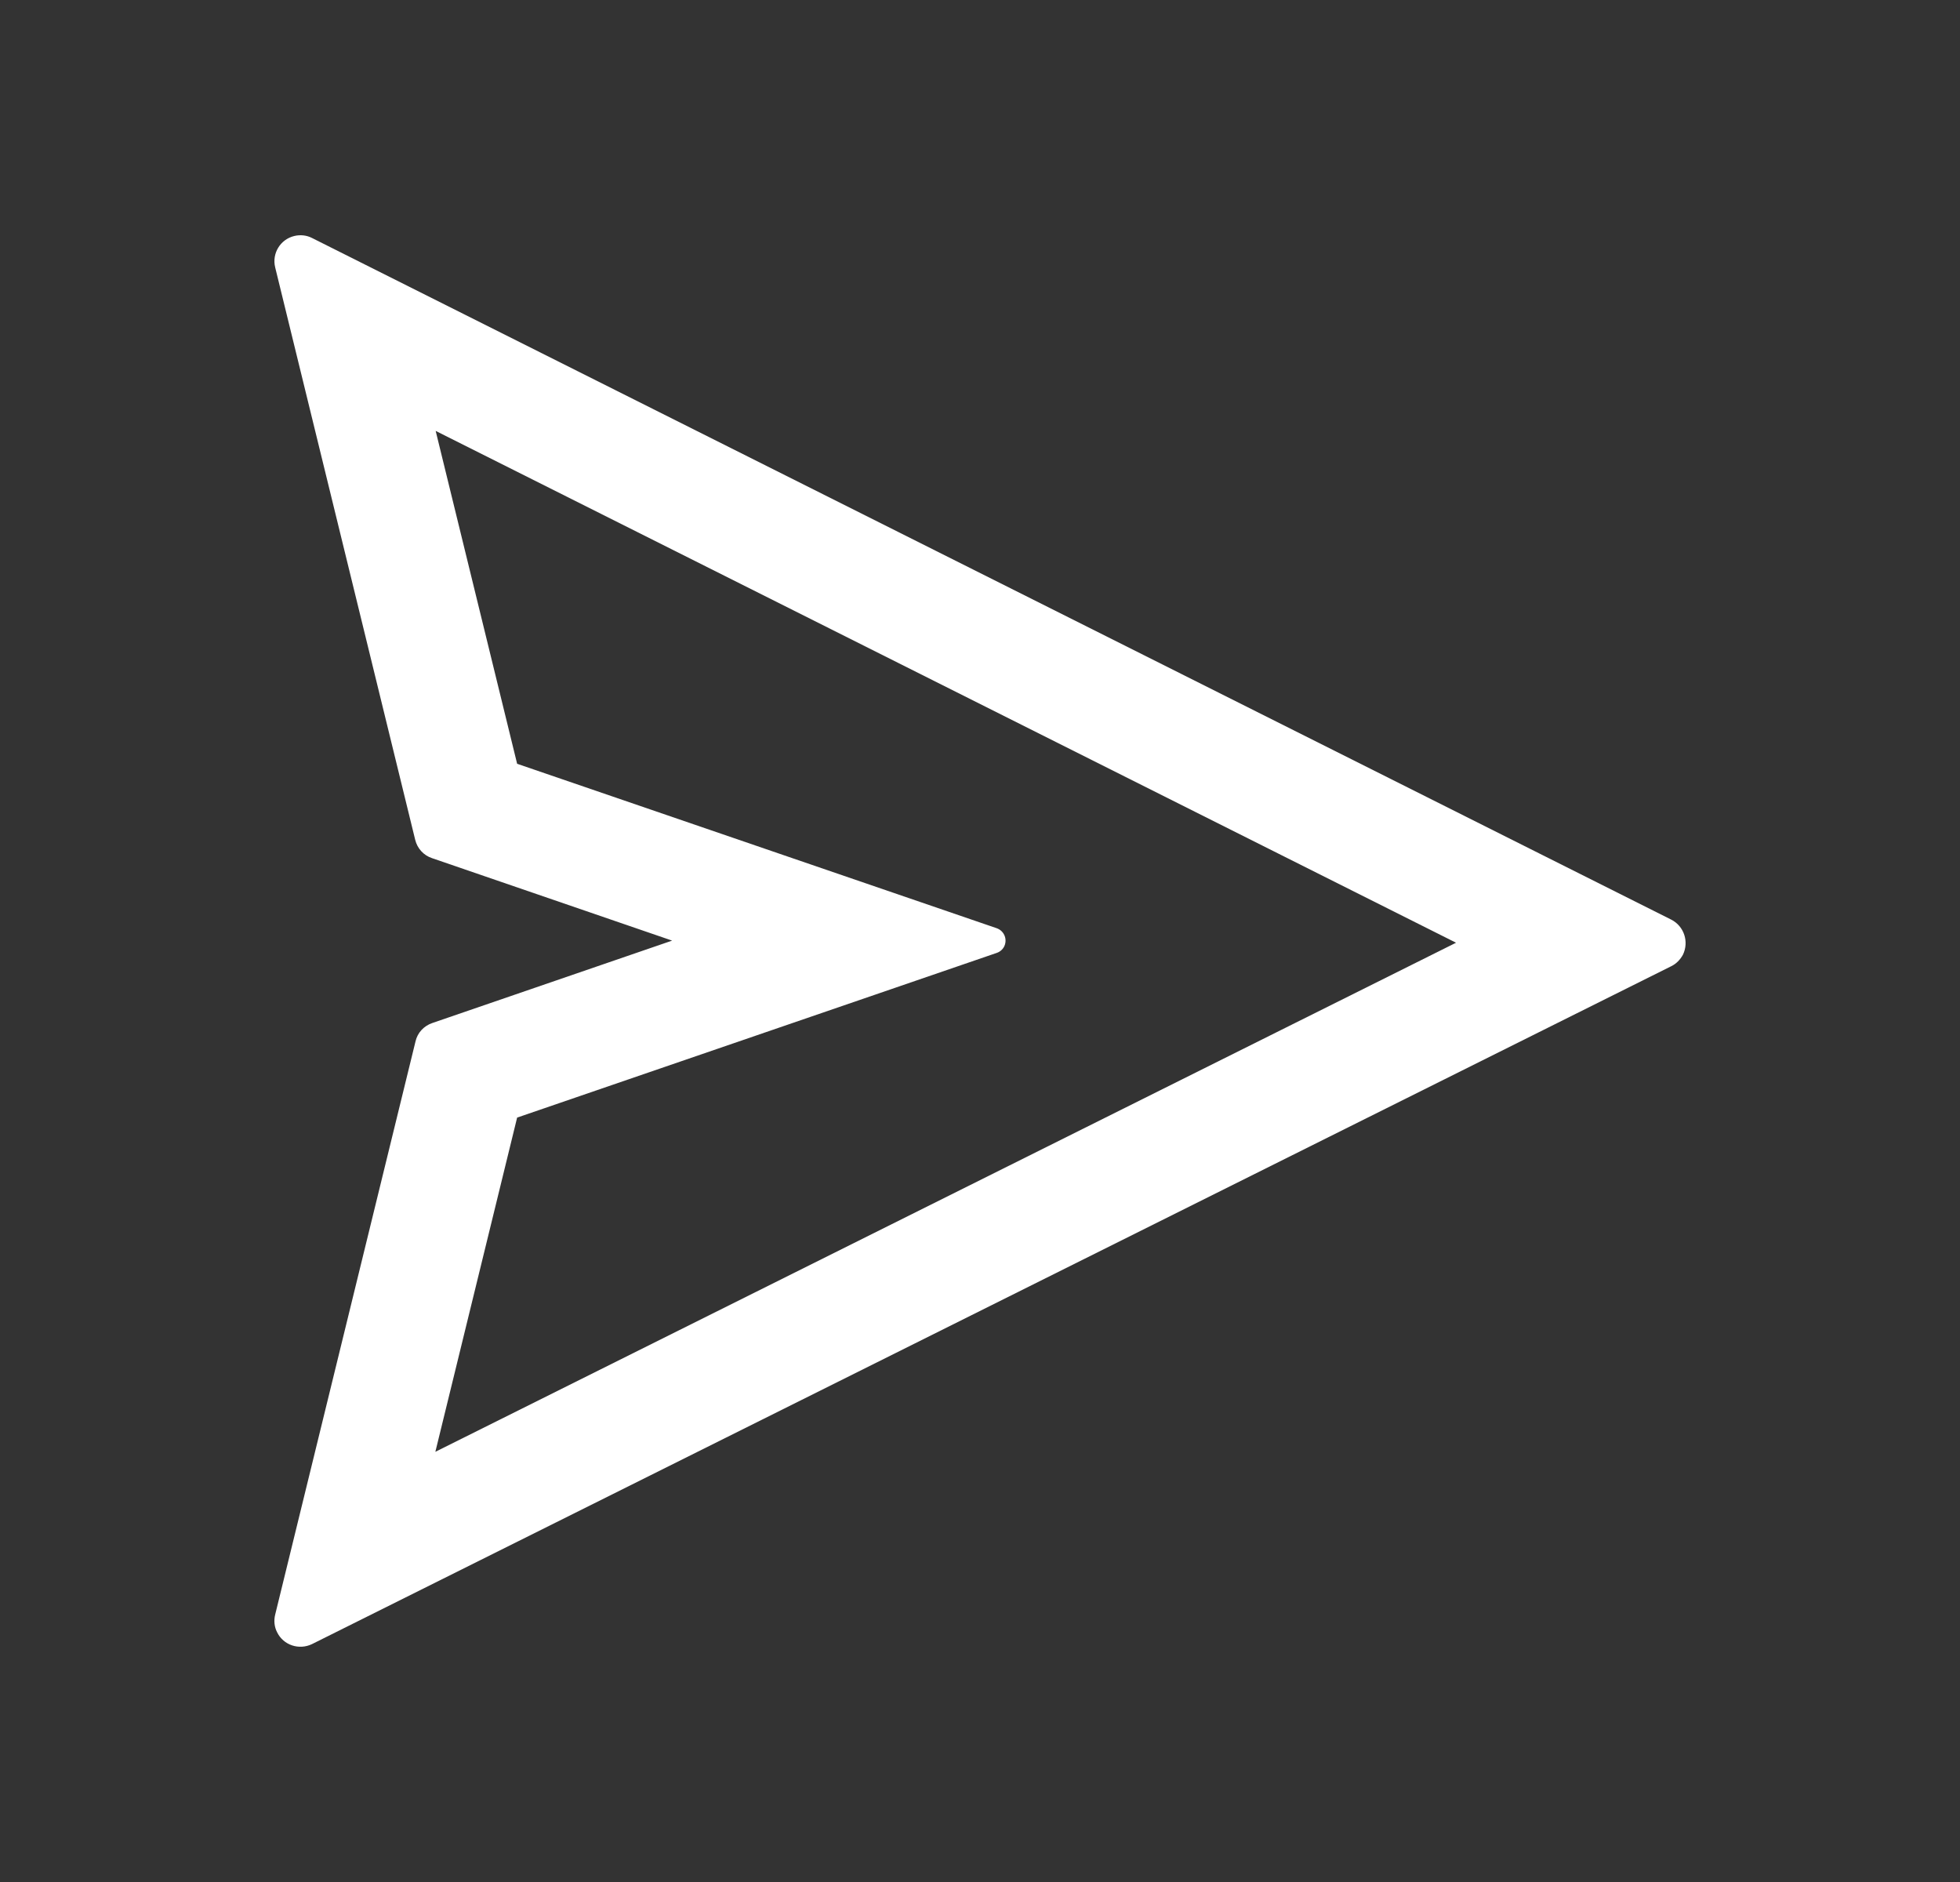 <svg width="25" height="24" viewBox="0 0 25 24" fill="none" xmlns="http://www.w3.org/2000/svg">
<rect x="0" y="0" width="25" height="24" fill="#333333" stroke="none"/>
<path d="M21.316 11.727L3.98 3.035C3.91 2.999 3.829 2.991 3.752 3.01C3.576 3.053 3.466 3.231 3.51 3.41L5.296 10.71C5.323 10.82 5.404 10.909 5.512 10.944L8.573 11.995L5.514 13.046C5.406 13.083 5.325 13.17 5.3 13.28L3.51 20.59C3.491 20.667 3.499 20.748 3.535 20.816C3.615 20.98 3.814 21.046 3.98 20.966L21.316 12.322C21.381 12.291 21.432 12.237 21.466 12.175C21.546 12.009 21.48 11.81 21.316 11.727ZM5.553 18.514L6.596 14.252L12.713 12.152C12.761 12.136 12.801 12.098 12.817 12.049C12.846 11.962 12.801 11.868 12.713 11.837L6.596 9.74L5.557 5.495L18.572 12.022L5.553 18.514Z" fill="white"/>
</svg>
